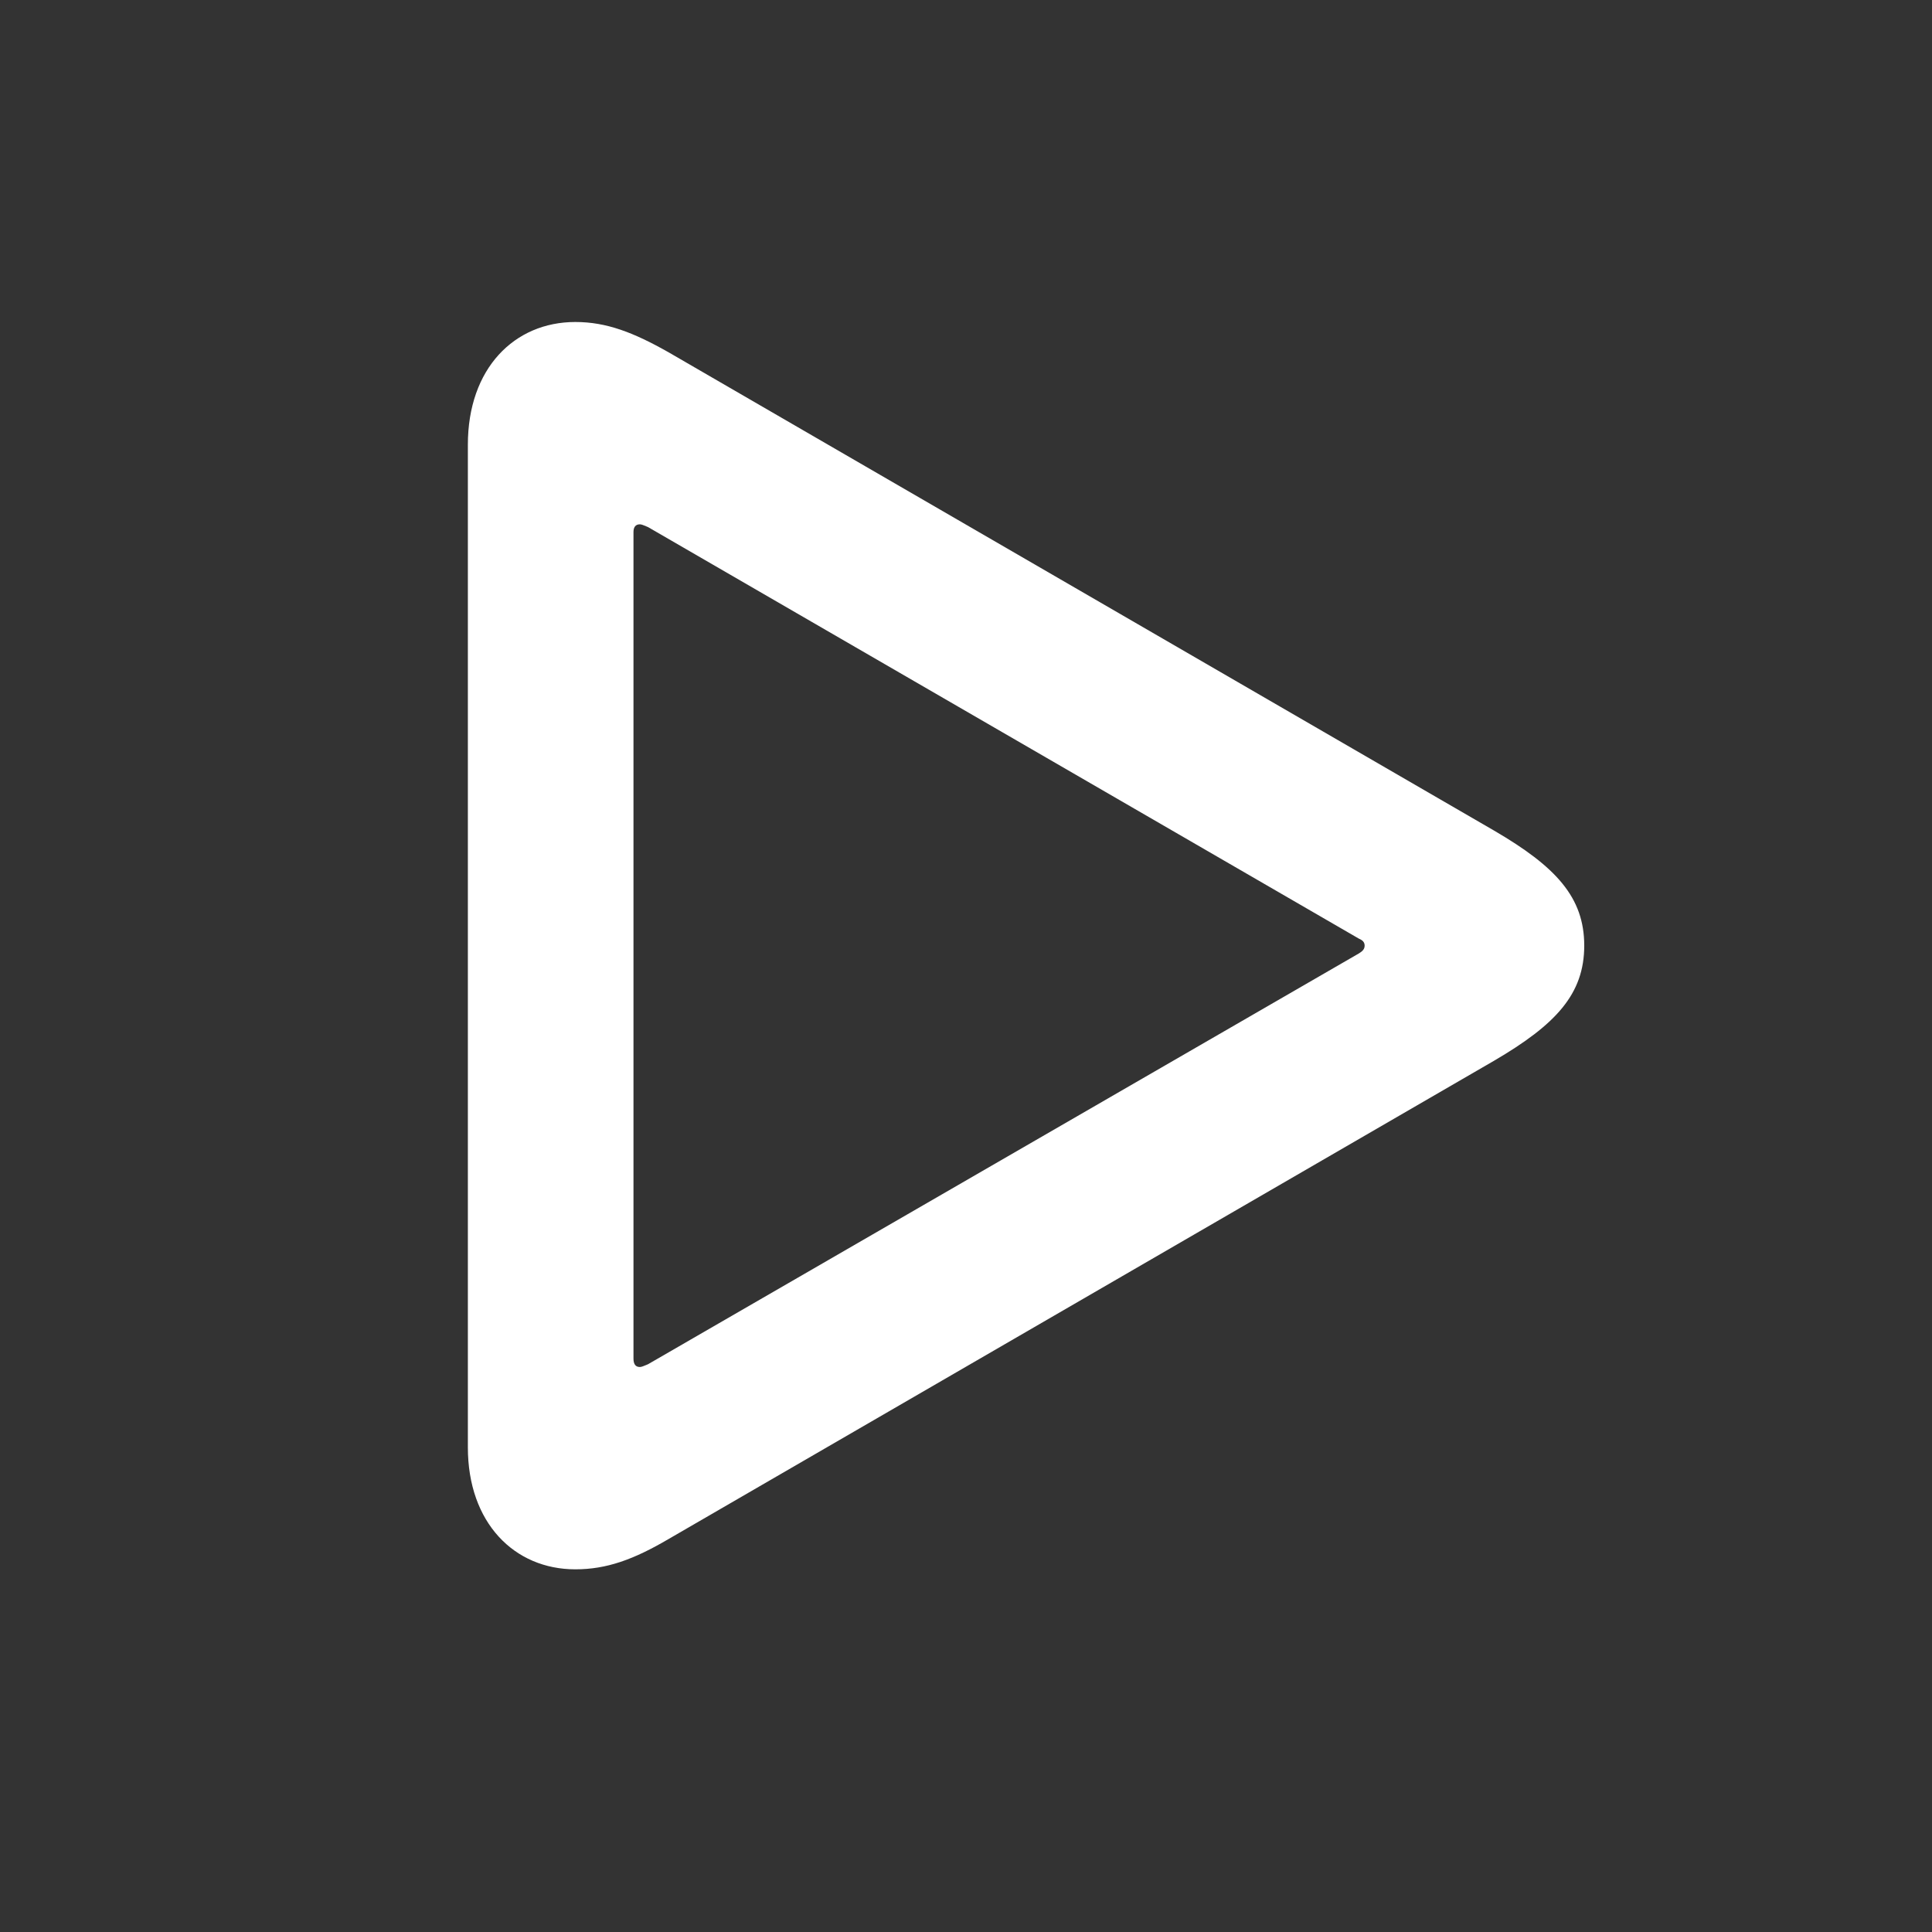 <svg width="18" height="18" viewBox="0 0 18 18" fill="none" xmlns="http://www.w3.org/2000/svg">
<rect x="0" y="0" width="18" height="18" fill="#333333" stroke="none"/>
<g id="play">
<path id="shape" fill-rule="evenodd" clip-rule="evenodd" d="M6.232 14.337C5.902 14.531 5.651 14.621 5.36 14.621C4.792 14.621 4.359 14.188 4.359 13.485V4.143C4.359 3.433 4.792 3 5.36 3C5.651 3 5.902 3.097 6.232 3.284L13.921 7.739C14.495 8.074 14.76 8.359 14.76 8.81C14.76 9.262 14.495 9.546 13.921 9.882L6.232 14.337ZM5.902 12.658C5.902 12.71 5.922 12.736 5.961 12.736C5.976 12.736 5.995 12.728 6.019 12.718C6.025 12.715 6.031 12.713 6.038 12.71L12.662 8.882C12.694 8.862 12.714 8.843 12.714 8.81C12.714 8.778 12.694 8.759 12.662 8.746L6.038 4.911C6.031 4.908 6.025 4.906 6.019 4.903C5.995 4.893 5.976 4.885 5.961 4.885C5.922 4.885 5.902 4.911 5.902 4.956V12.658Z" fill="white"/>
</g>
</svg>
